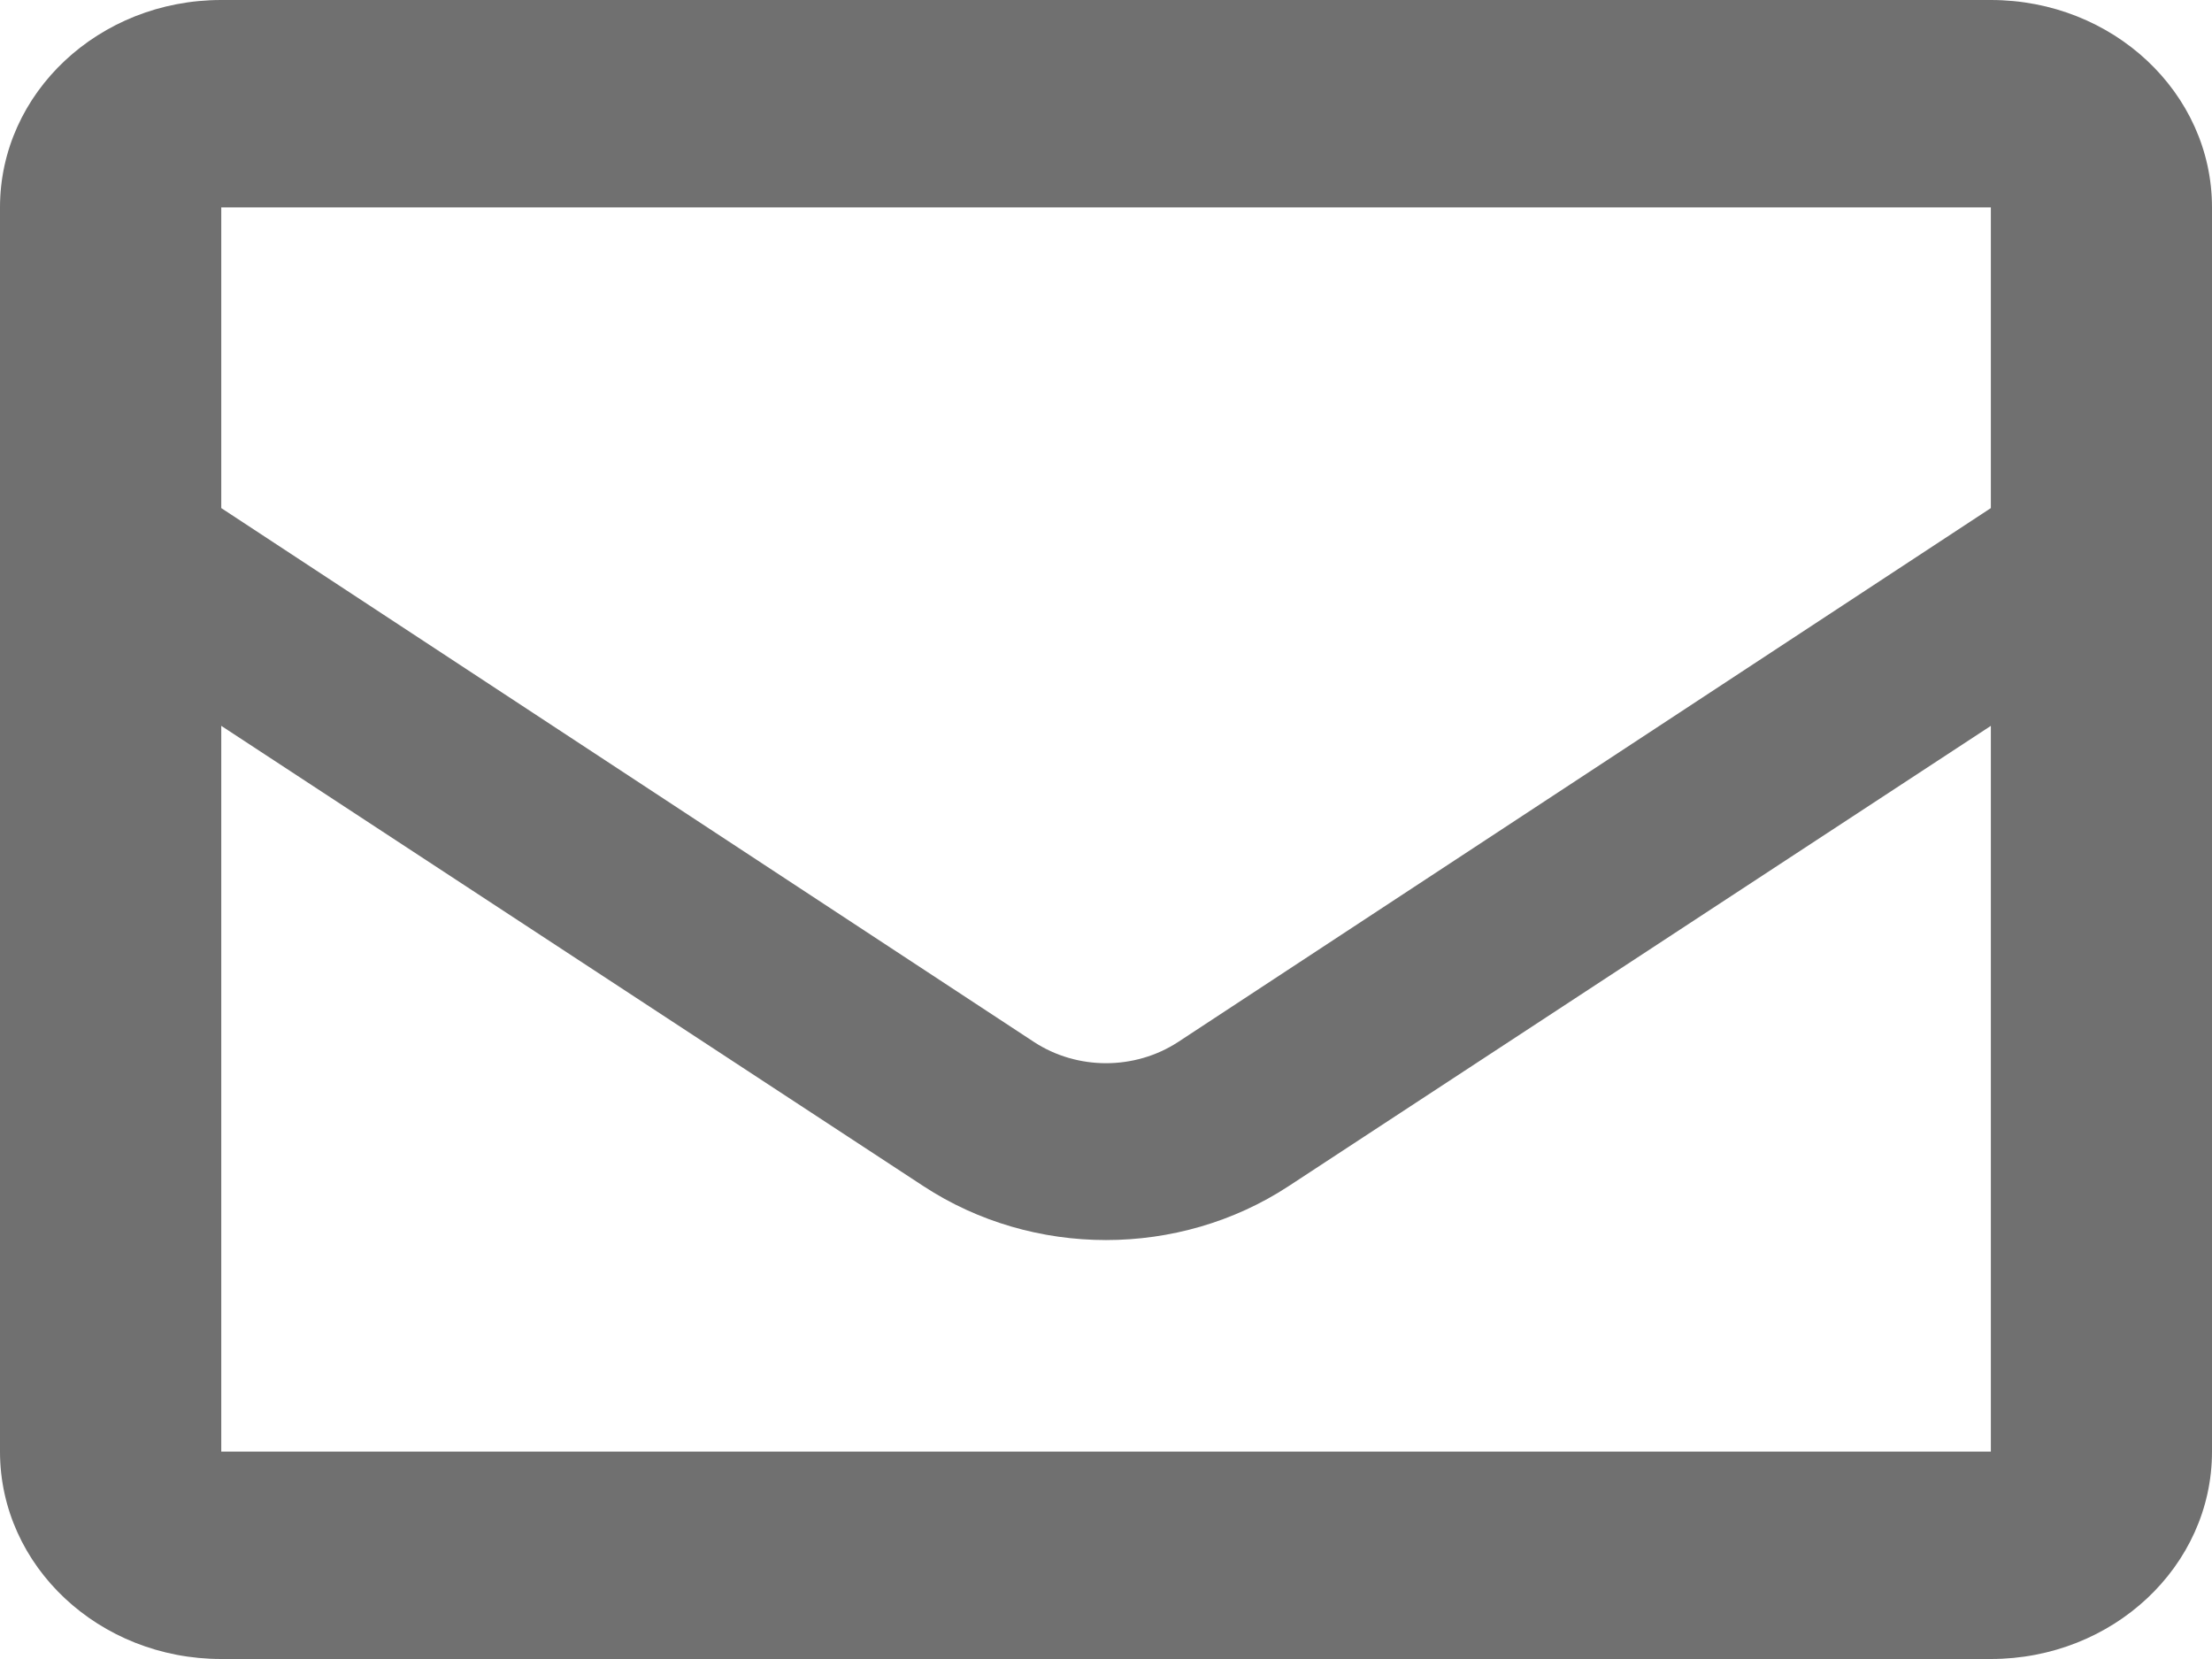 <svg width="36" height="27" viewBox="0 0 36 27" fill="none" xmlns="http://www.w3.org/2000/svg">
<path fill-rule="evenodd" clip-rule="evenodd" d="M32.4 0H3.6C1.612 0 0 1.511 0 3.375V23.625C0 25.489 1.612 27 3.6 27H32.4C34.388 27 36 25.489 36 23.625V3.375C36 1.511 34.388 0 32.4 0ZM32.401 3.375V8.269L19.171 16.96C18.467 17.418 17.534 17.418 16.831 16.96L3.601 8.269V3.375H32.401ZM3.601 11.813V23.625H32.401V11.813L20.971 19.305C19.187 20.474 16.814 20.474 15.03 19.305L3.601 11.813Z" fill="#707070"/>
</svg>
